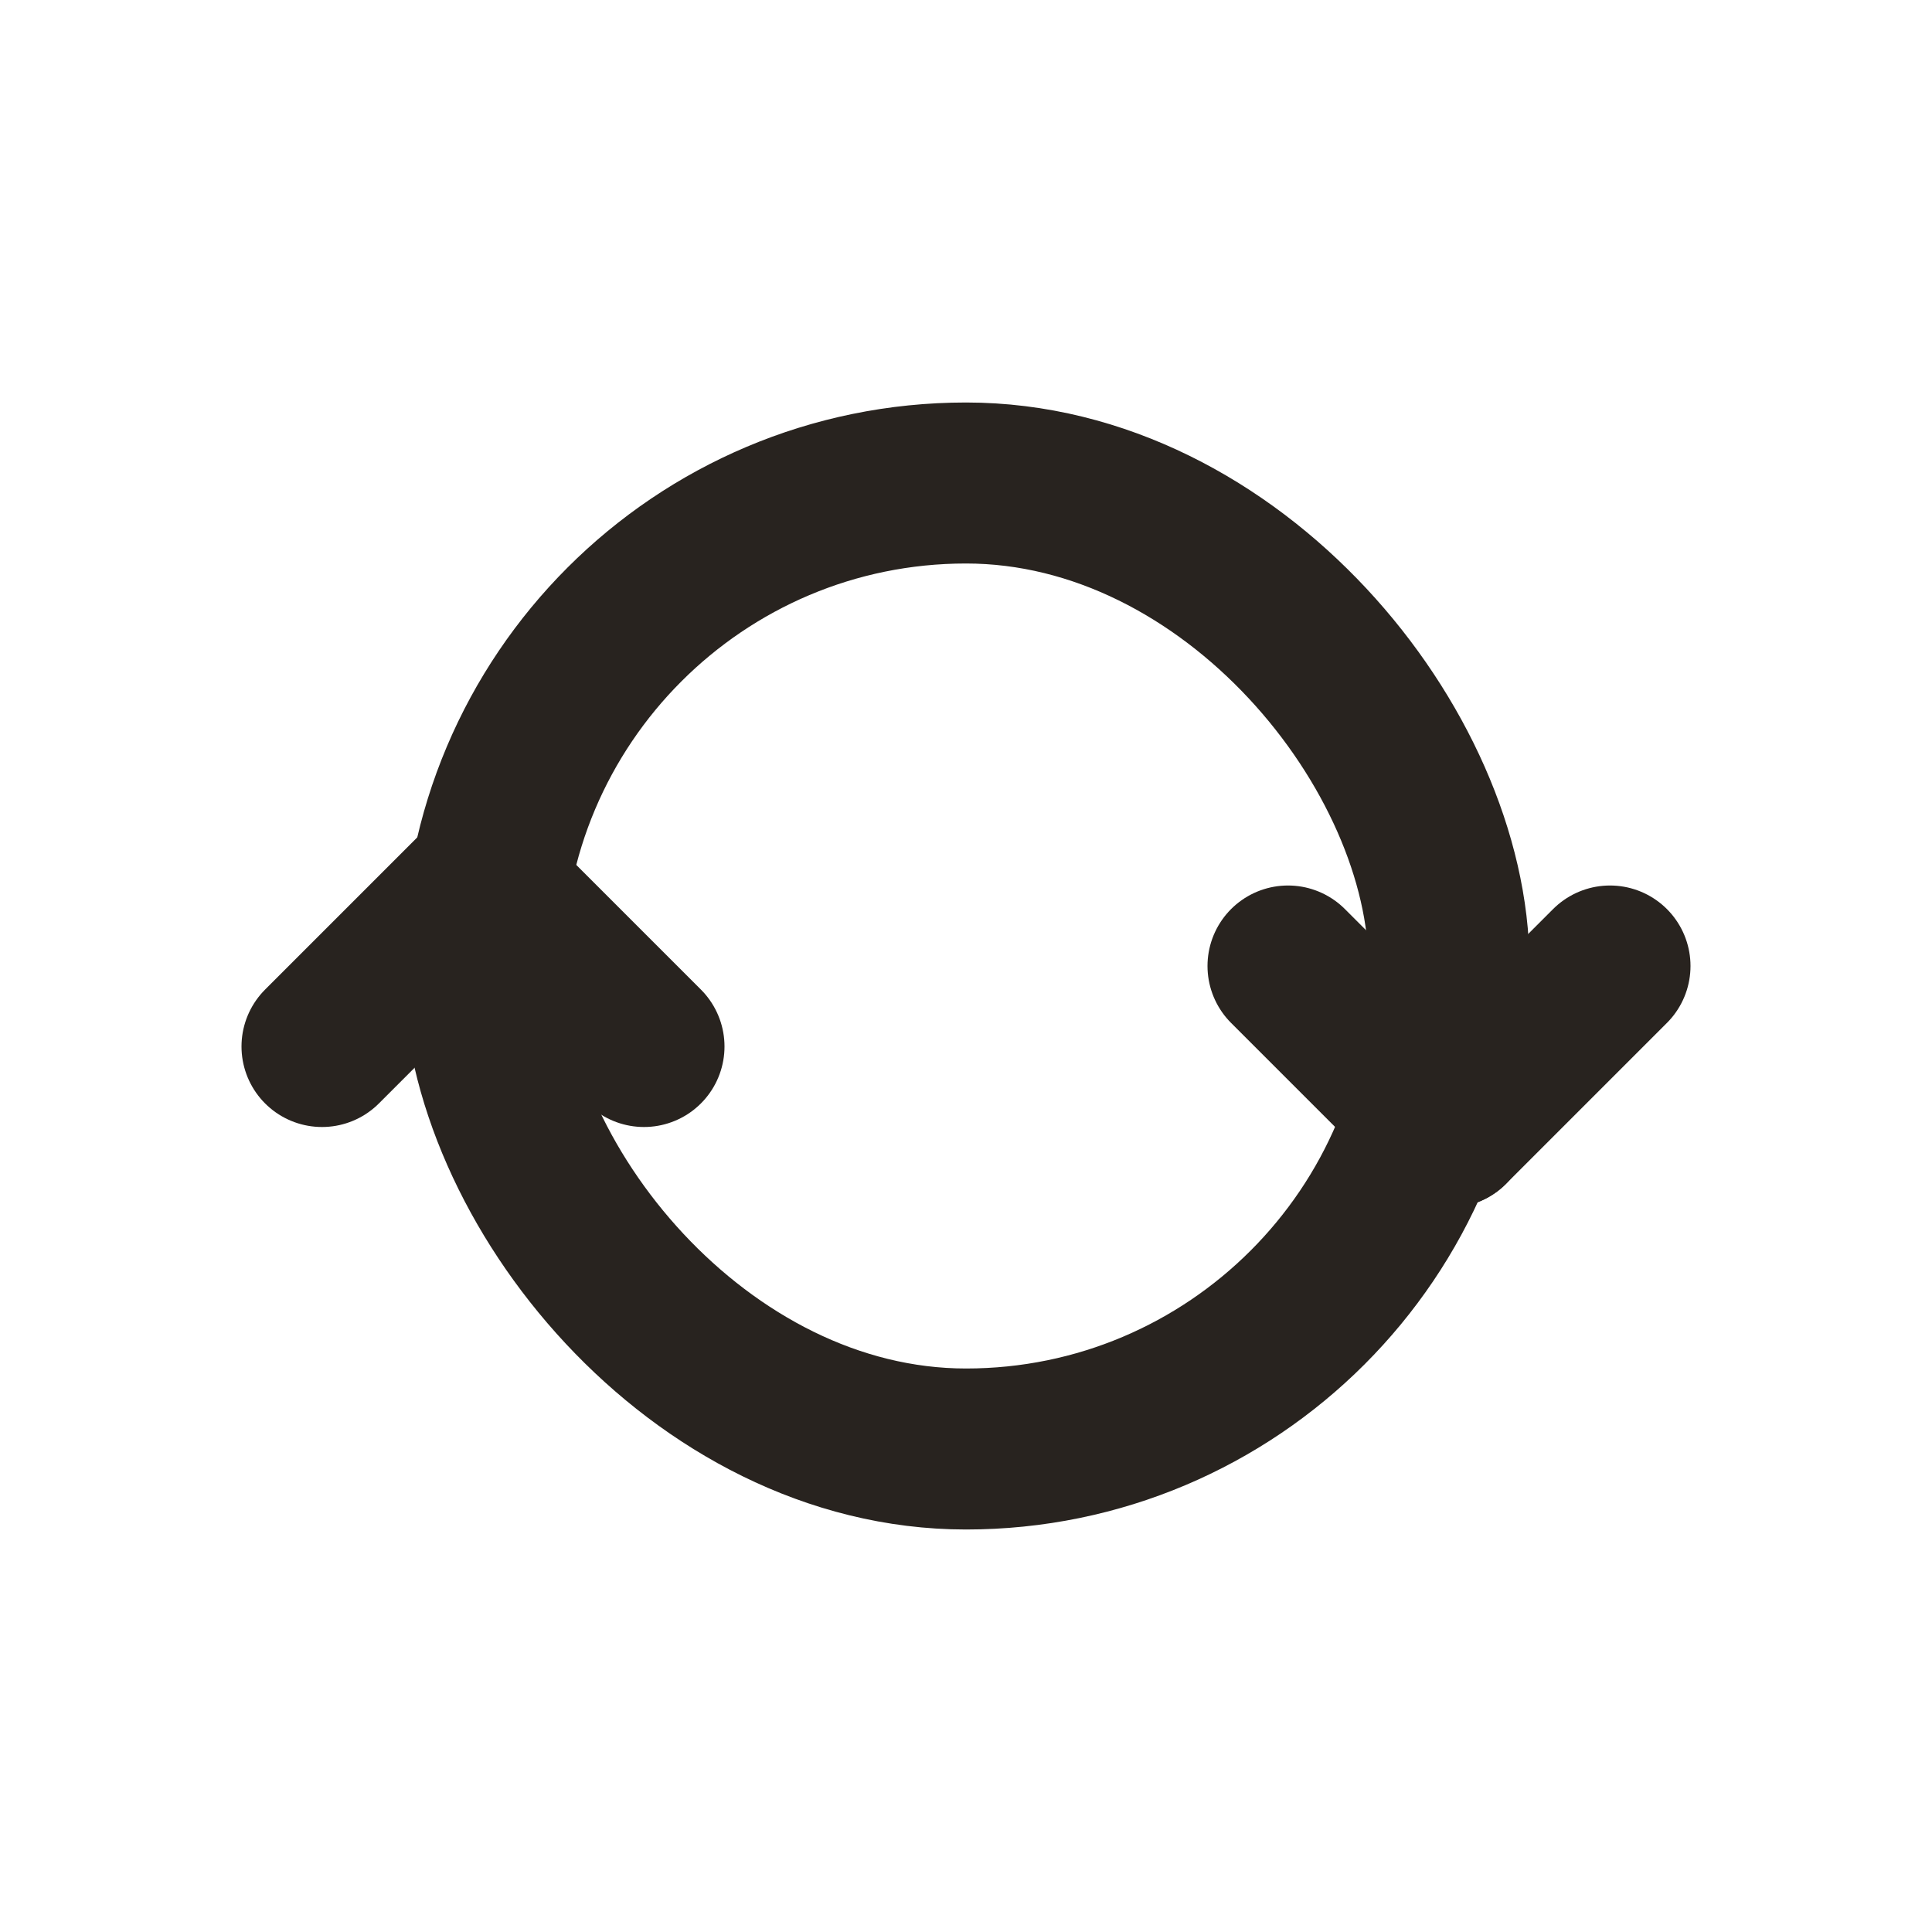 <svg width="24" height="24" viewBox="0 0 24 24" fill="none" xmlns="http://www.w3.org/2000/svg">
<path d="M6 11L8 13" stroke="#28231F" stroke-width="2" stroke-linecap="round"/>
<path d="M6 11L4 13" stroke="#28231F" stroke-width="2" stroke-linecap="round"/>
<path d="M18 14L16 12" stroke="#28231F" stroke-width="2" stroke-linecap="round"/>
<path d="M18 14L20 12" stroke="#28231F" stroke-width="2" stroke-linecap="round"/>
<rect x="6" y="6" width="12" height="12" rx="6" stroke="#28231F" stroke-width="2"/>
</svg>

